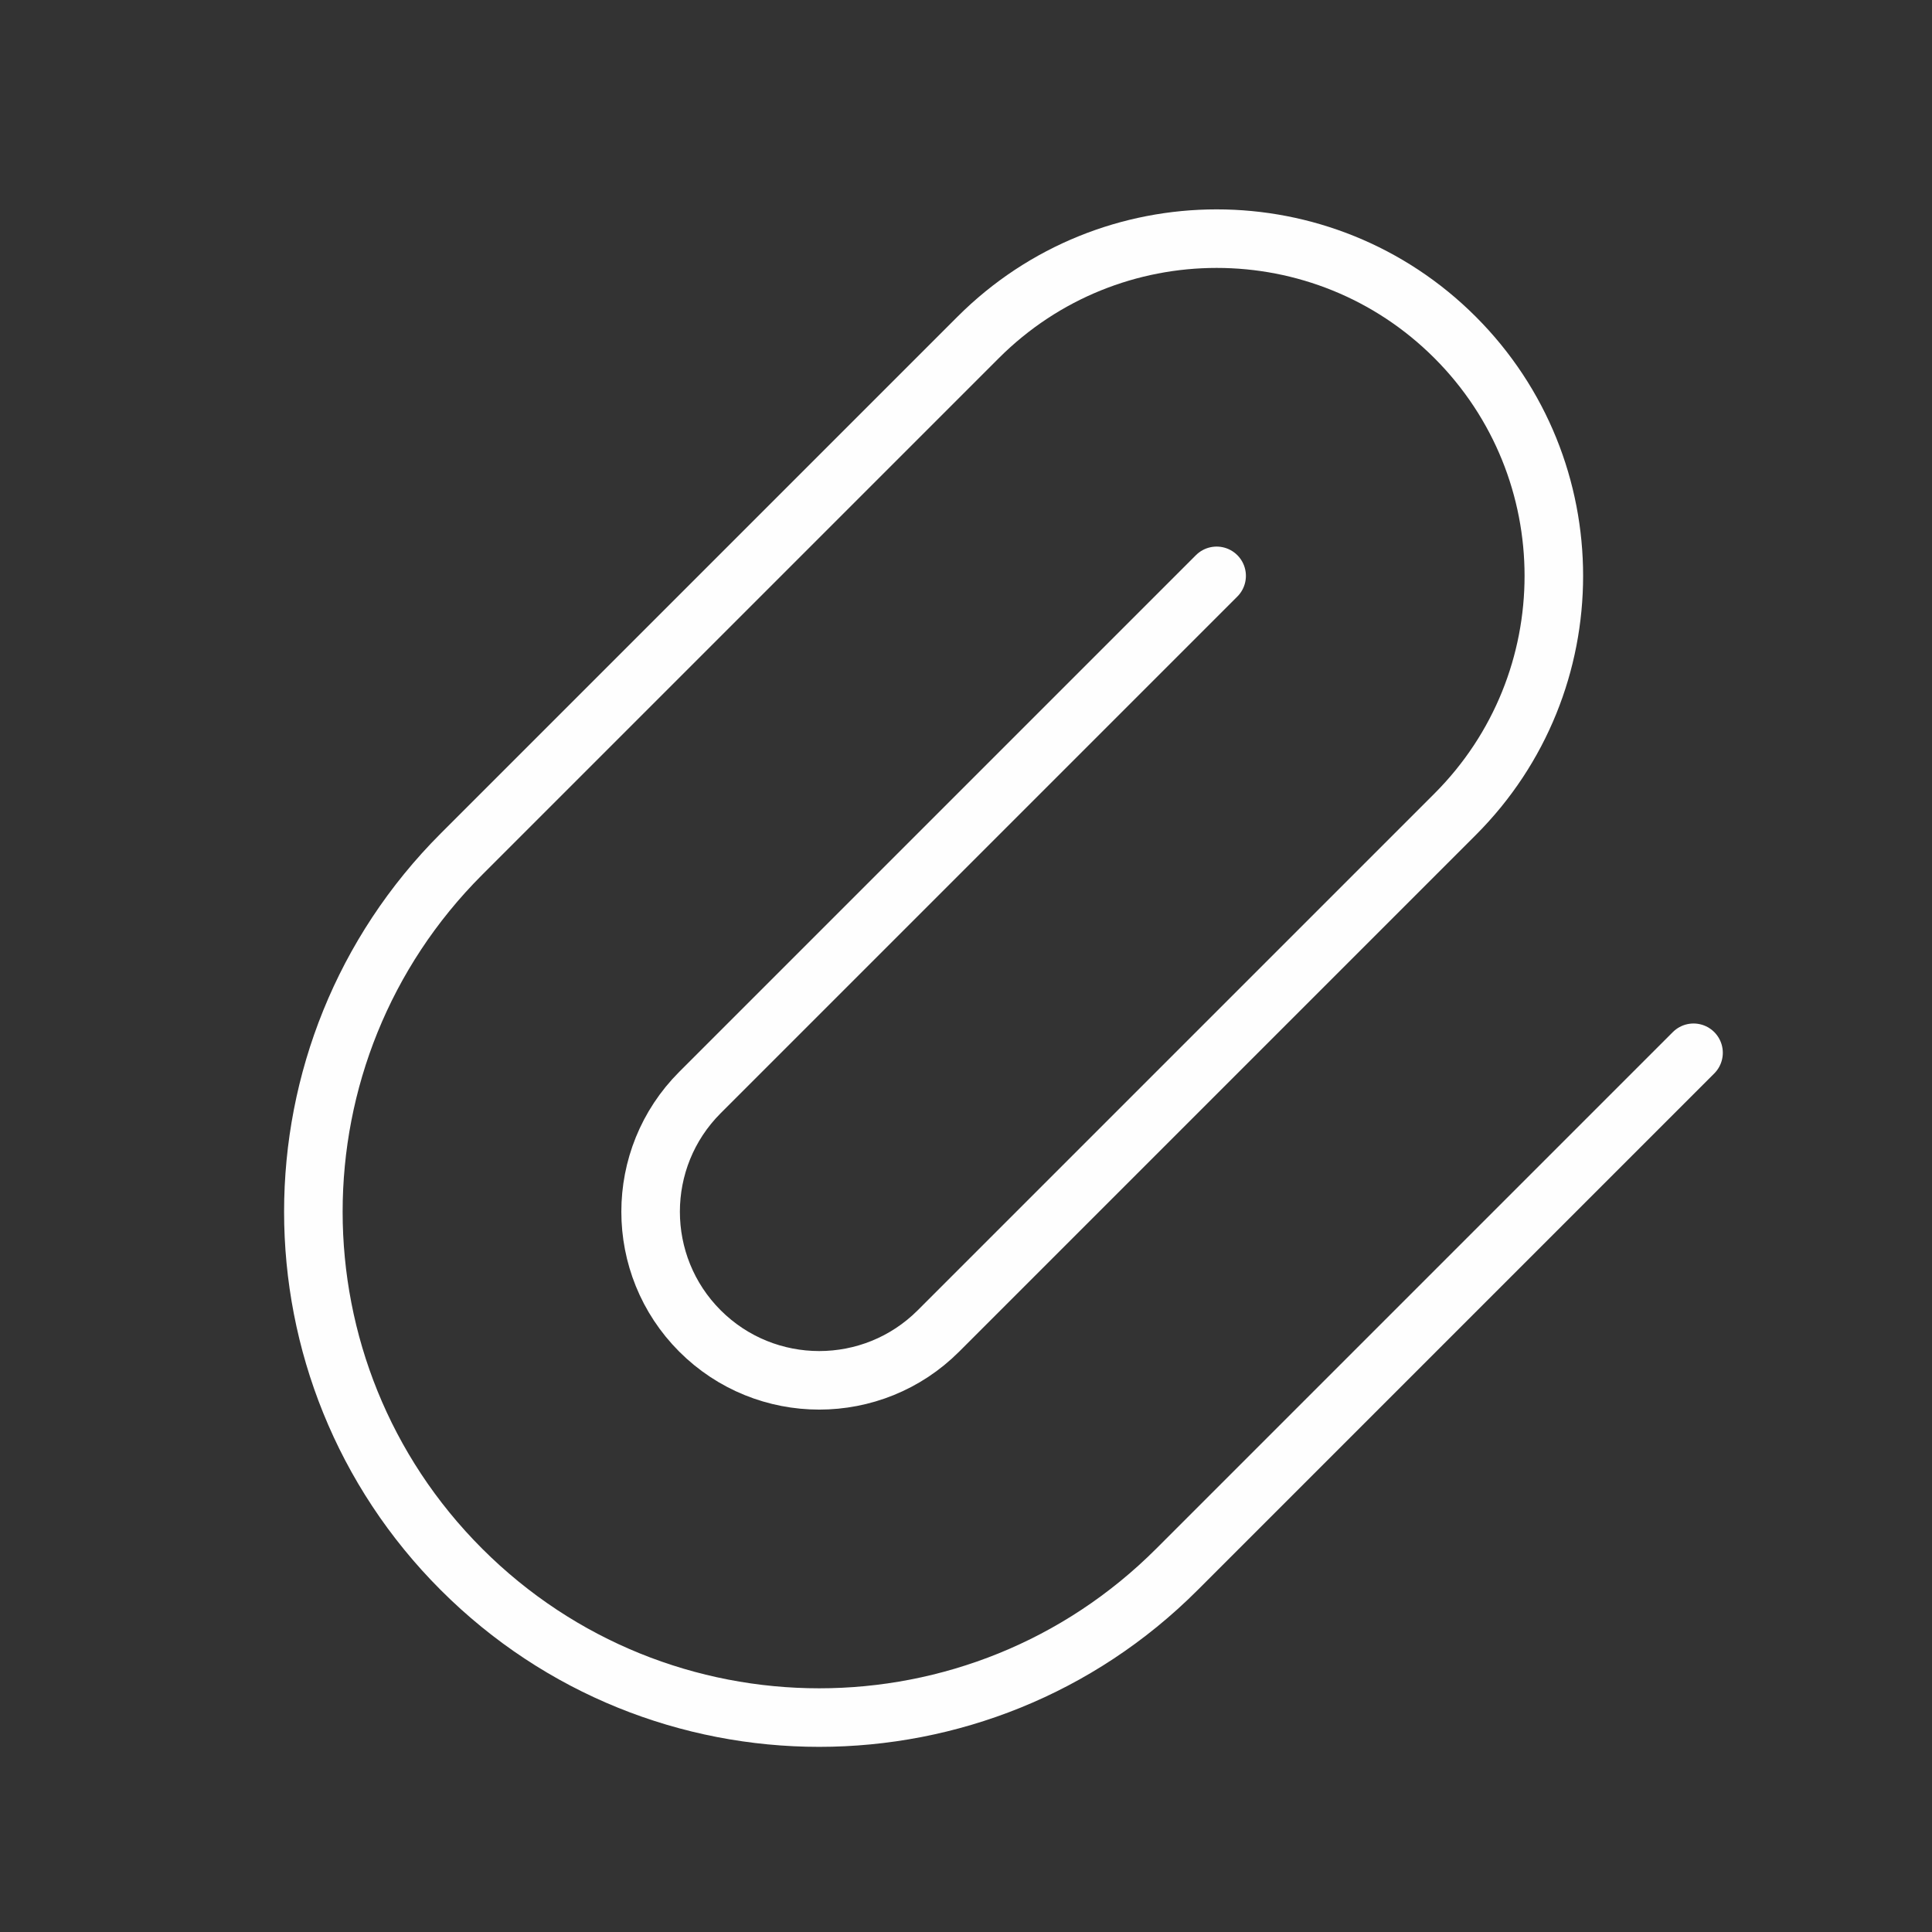 <svg width="33" height="33" viewBox="0 0 33 33" fill="none" xmlns="http://www.w3.org/2000/svg">
<rect x="0" y="0" width="33" height="33" fill="#333333" stroke="none"/>
<path d="M20.781 9.836L11.956 18.661C10.832 19.785 10.832 21.609 11.956 22.734C13.081 23.858 14.905 23.858 16.029 22.734L24.854 13.909C27.103 11.66 27.103 8.013 24.854 5.763C22.605 3.514 18.958 3.514 16.708 5.763L7.883 14.588C4.509 17.962 4.509 23.433 7.883 26.807C11.258 30.181 16.728 30.181 20.102 26.807L28.927 17.982" stroke="#FEFEFE" stroke-linecap="round" stroke-linejoin="round"/>
</svg>
